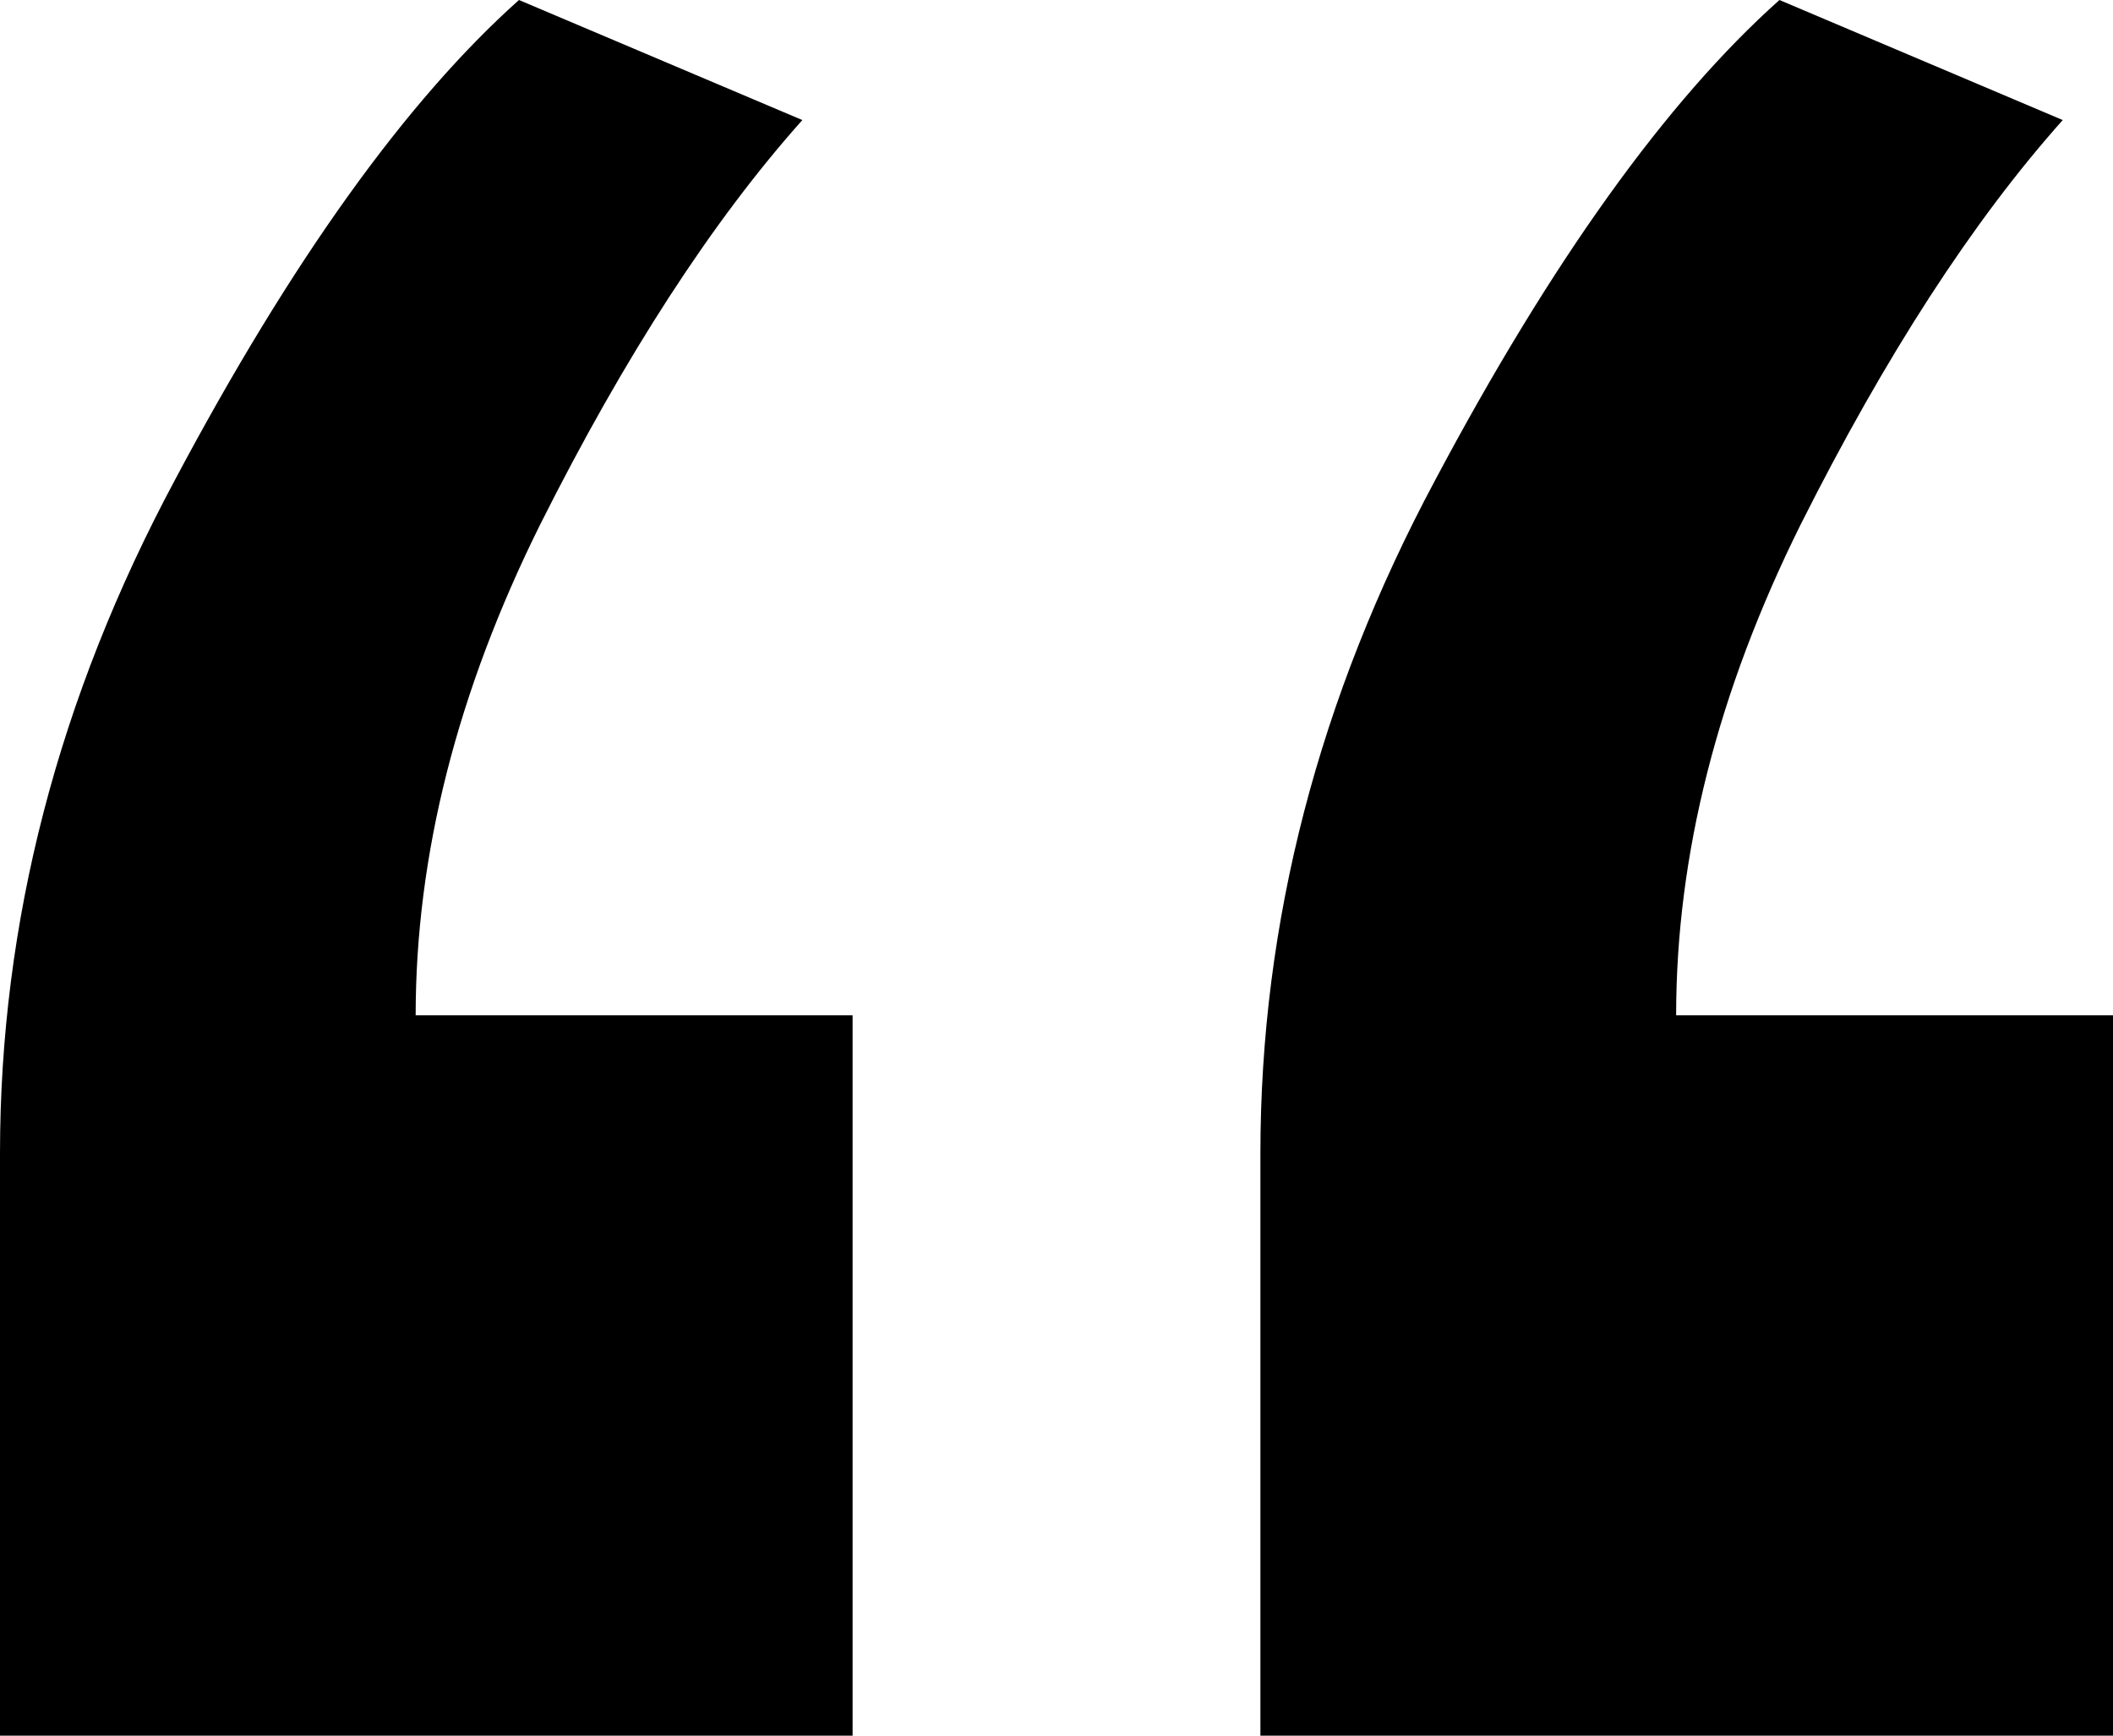 <svg width="28" height="23" viewBox="0 0 28 23" fill="none" xmlns="http://www.w3.org/2000/svg"><path d="M16.702 23v-7.713c0-3.066.772-6.04 2.315-8.923C20.561 3.459 22.082 1.337 23.58 0l3.754 1.591c-1.193 1.337-2.35 3.124-3.473 5.36-1.1 2.214-1.65 4.382-1.65 6.503H28V23H16.702zM0 23v-7.713c0-3.066.772-6.04 2.316-8.923C3.86 3.459 5.38 1.337 6.877 0l3.755 1.591C9.439 2.928 8.28 4.715 7.158 6.951c-1.1 2.214-1.65 4.382-1.65 6.503h5.79V23H0z" fill="currentColor"/></svg>
